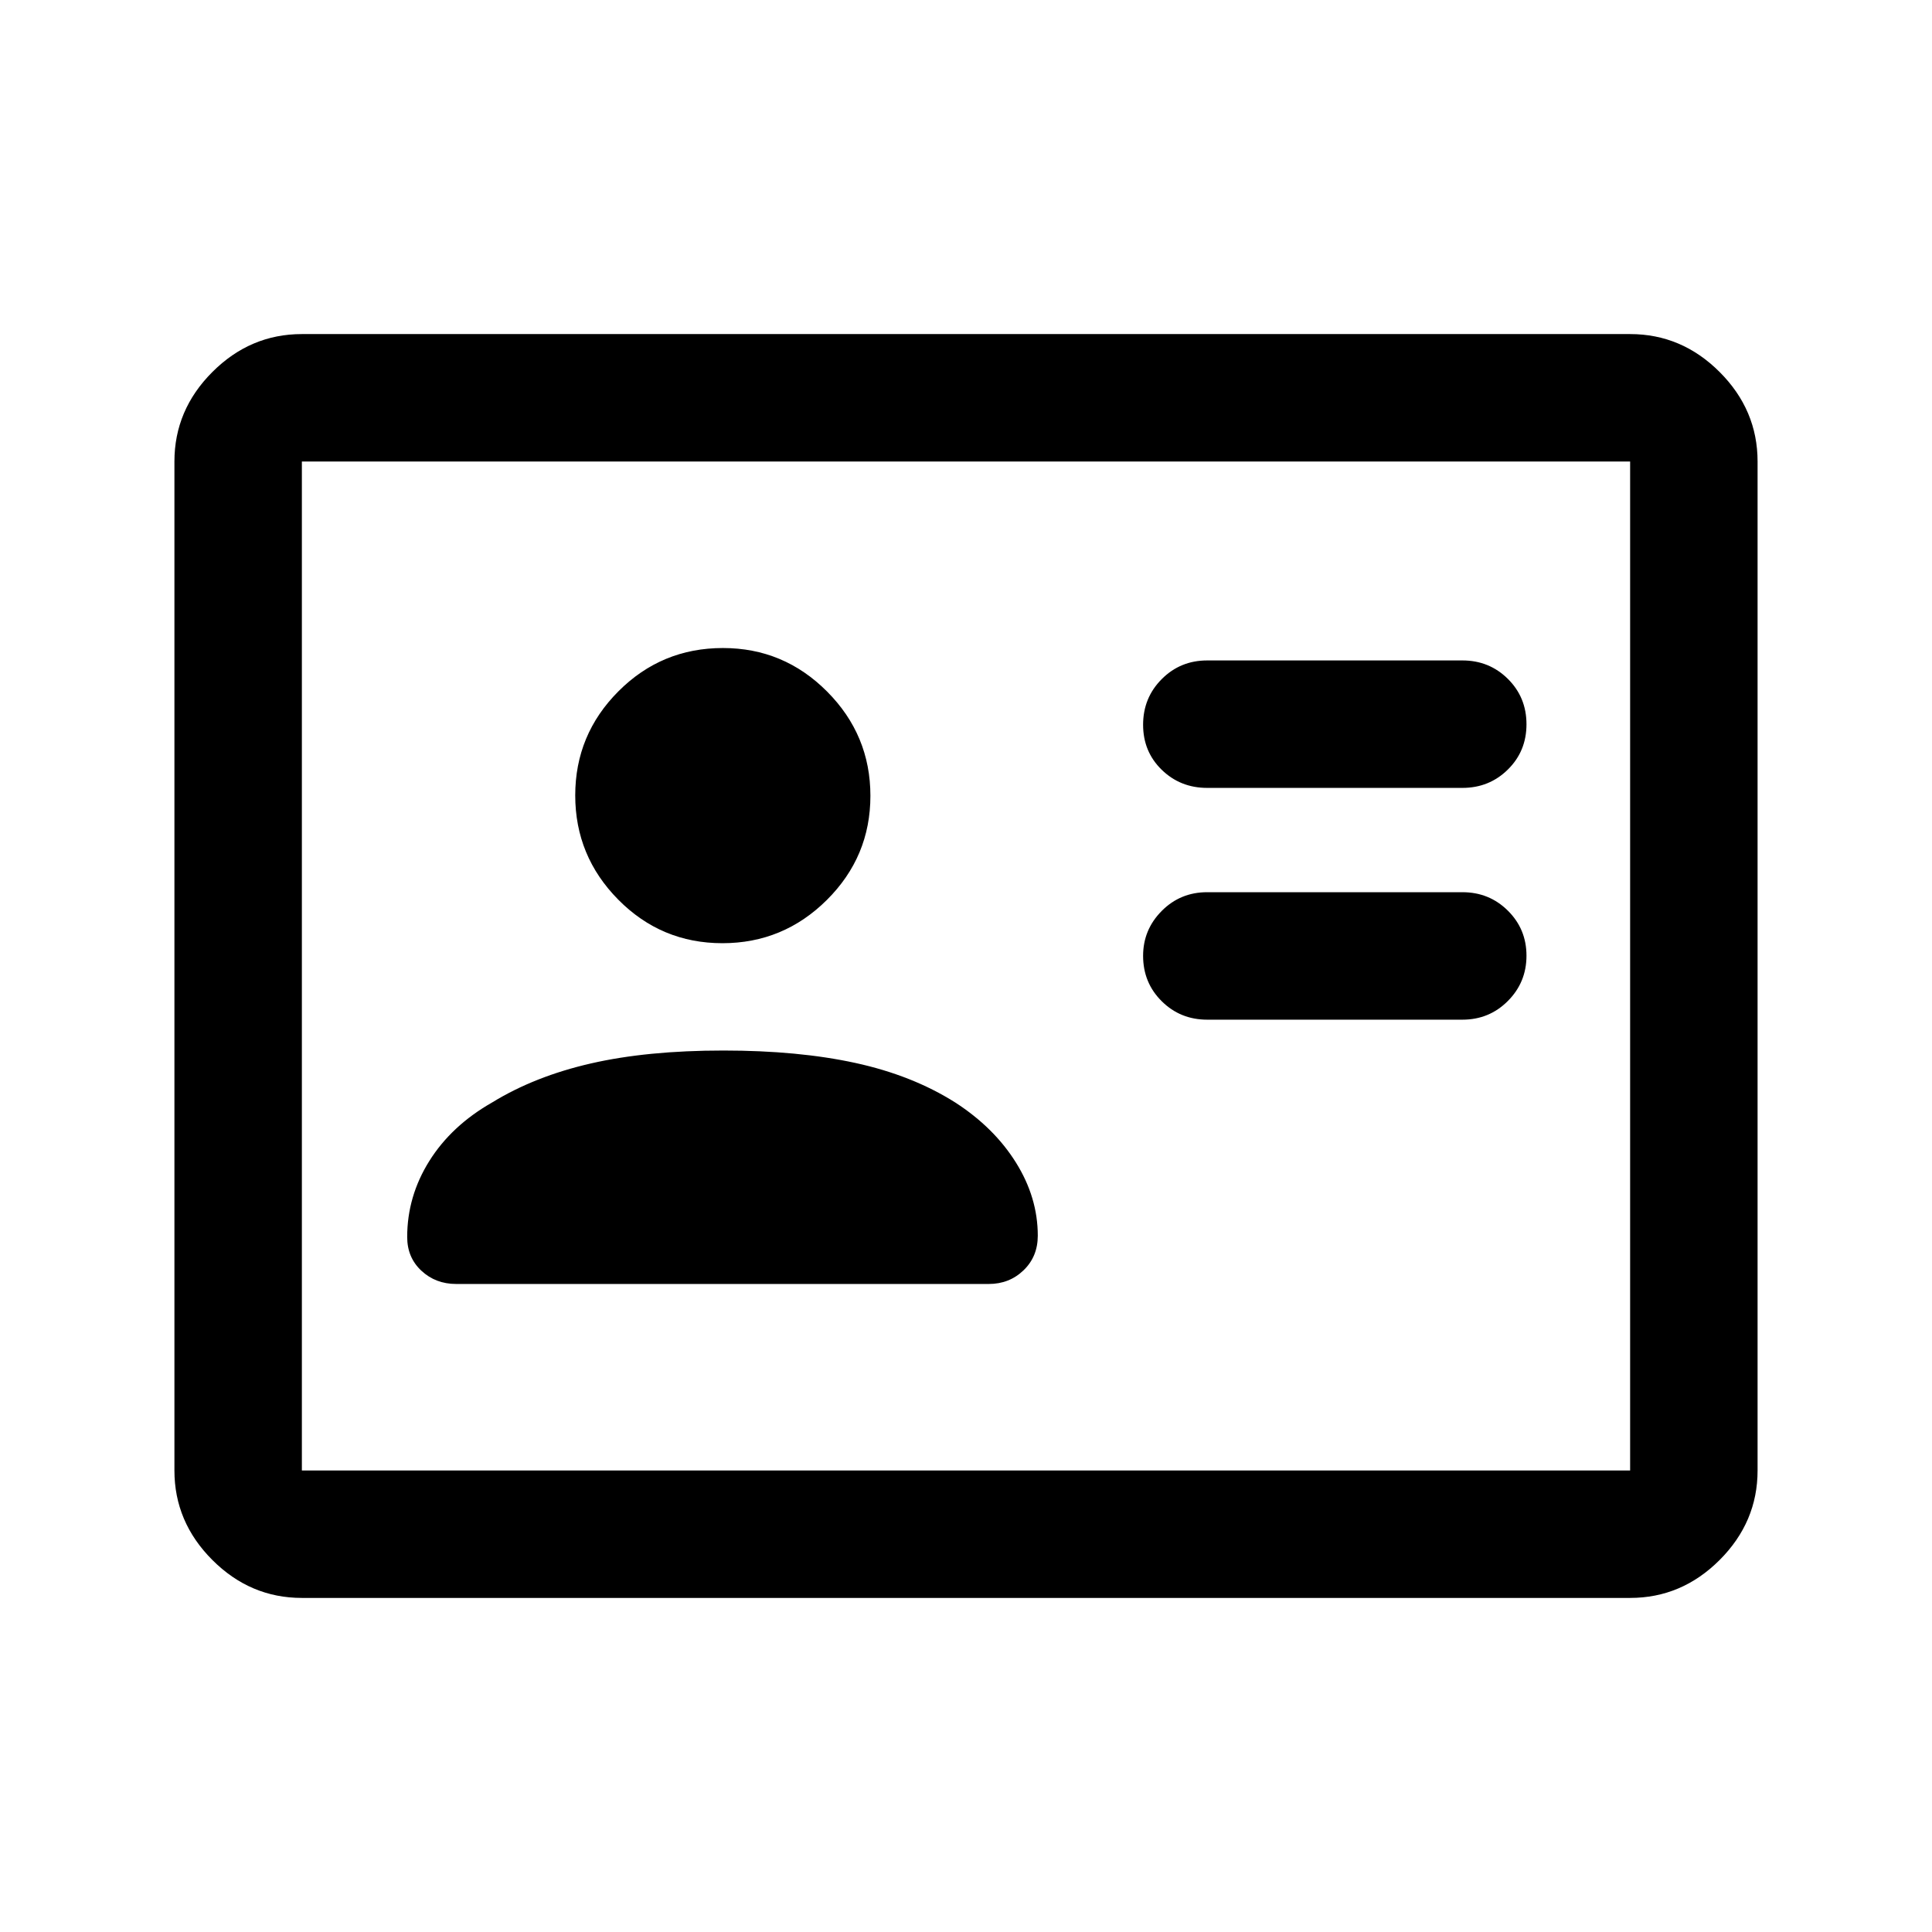 <svg xmlns="http://www.w3.org/2000/svg" height="40" viewBox="0 -960 960 960" width="40"><path d="M726.67-453.33q13.33 0 22.58-9.29 9.25-9.28 9.25-22.5 0-13.21-9.25-22.38-9.25-9.17-22.58-9.17H599.83q-13.33 0-22.58 9.31-9.25 9.31-9.25 22.31 0 13.38 9.25 22.55t22.58 9.17h126.84Zm0-115.17q13.33 0 22.58-9.12 9.25-9.11 9.25-22.5 0-13.38-9.25-22.55-9.25-9.16-22.58-9.16H599.83q-13.33 0-22.58 9.28-9.25 9.28-9.25 22.67 0 13.38 9.25 22.38 9.25 9 22.58 9h126.84ZM359.42-438q-37.84 0-65.81 6.42-27.96 6.41-49.11 19.41-20.17 11.5-31.17 29.06t-11 37.78q0 10.19 7.07 16.76 7.06 6.57 17.27 6.57h264.66q10.21 0 17.27-6.8 7.07-6.8 7.07-17.2 0-18.96-10.84-36.31-10.83-17.36-30.16-29.86-21.34-13.5-49.67-19.66-28.33-6.17-65.58-6.17Zm-.47-53.33q30.31 0 51.93-21.51t21.62-51.72q0-30.2-21.53-51.82Q389.45-638 359.22-638q-30.48 0-51.93 21.51-21.46 21.51-21.46 51.71 0 30.21 21.4 51.83 21.4 21.62 51.72 21.62ZM150-166q-25.63 0-44.48-18.85-18.85-18.86-18.85-44.48v-501.34q0-25.62 18.85-44.48Q124.37-794 150-794h660q25.63 0 44.48 18.85 18.85 18.86 18.85 44.48v501.34q0 25.62-18.85 44.48Q835.63-166 810-166H150Zm0-63.33h660v-501.34H150v501.34Zm0 0v-501.34 501.34Z"/></svg>